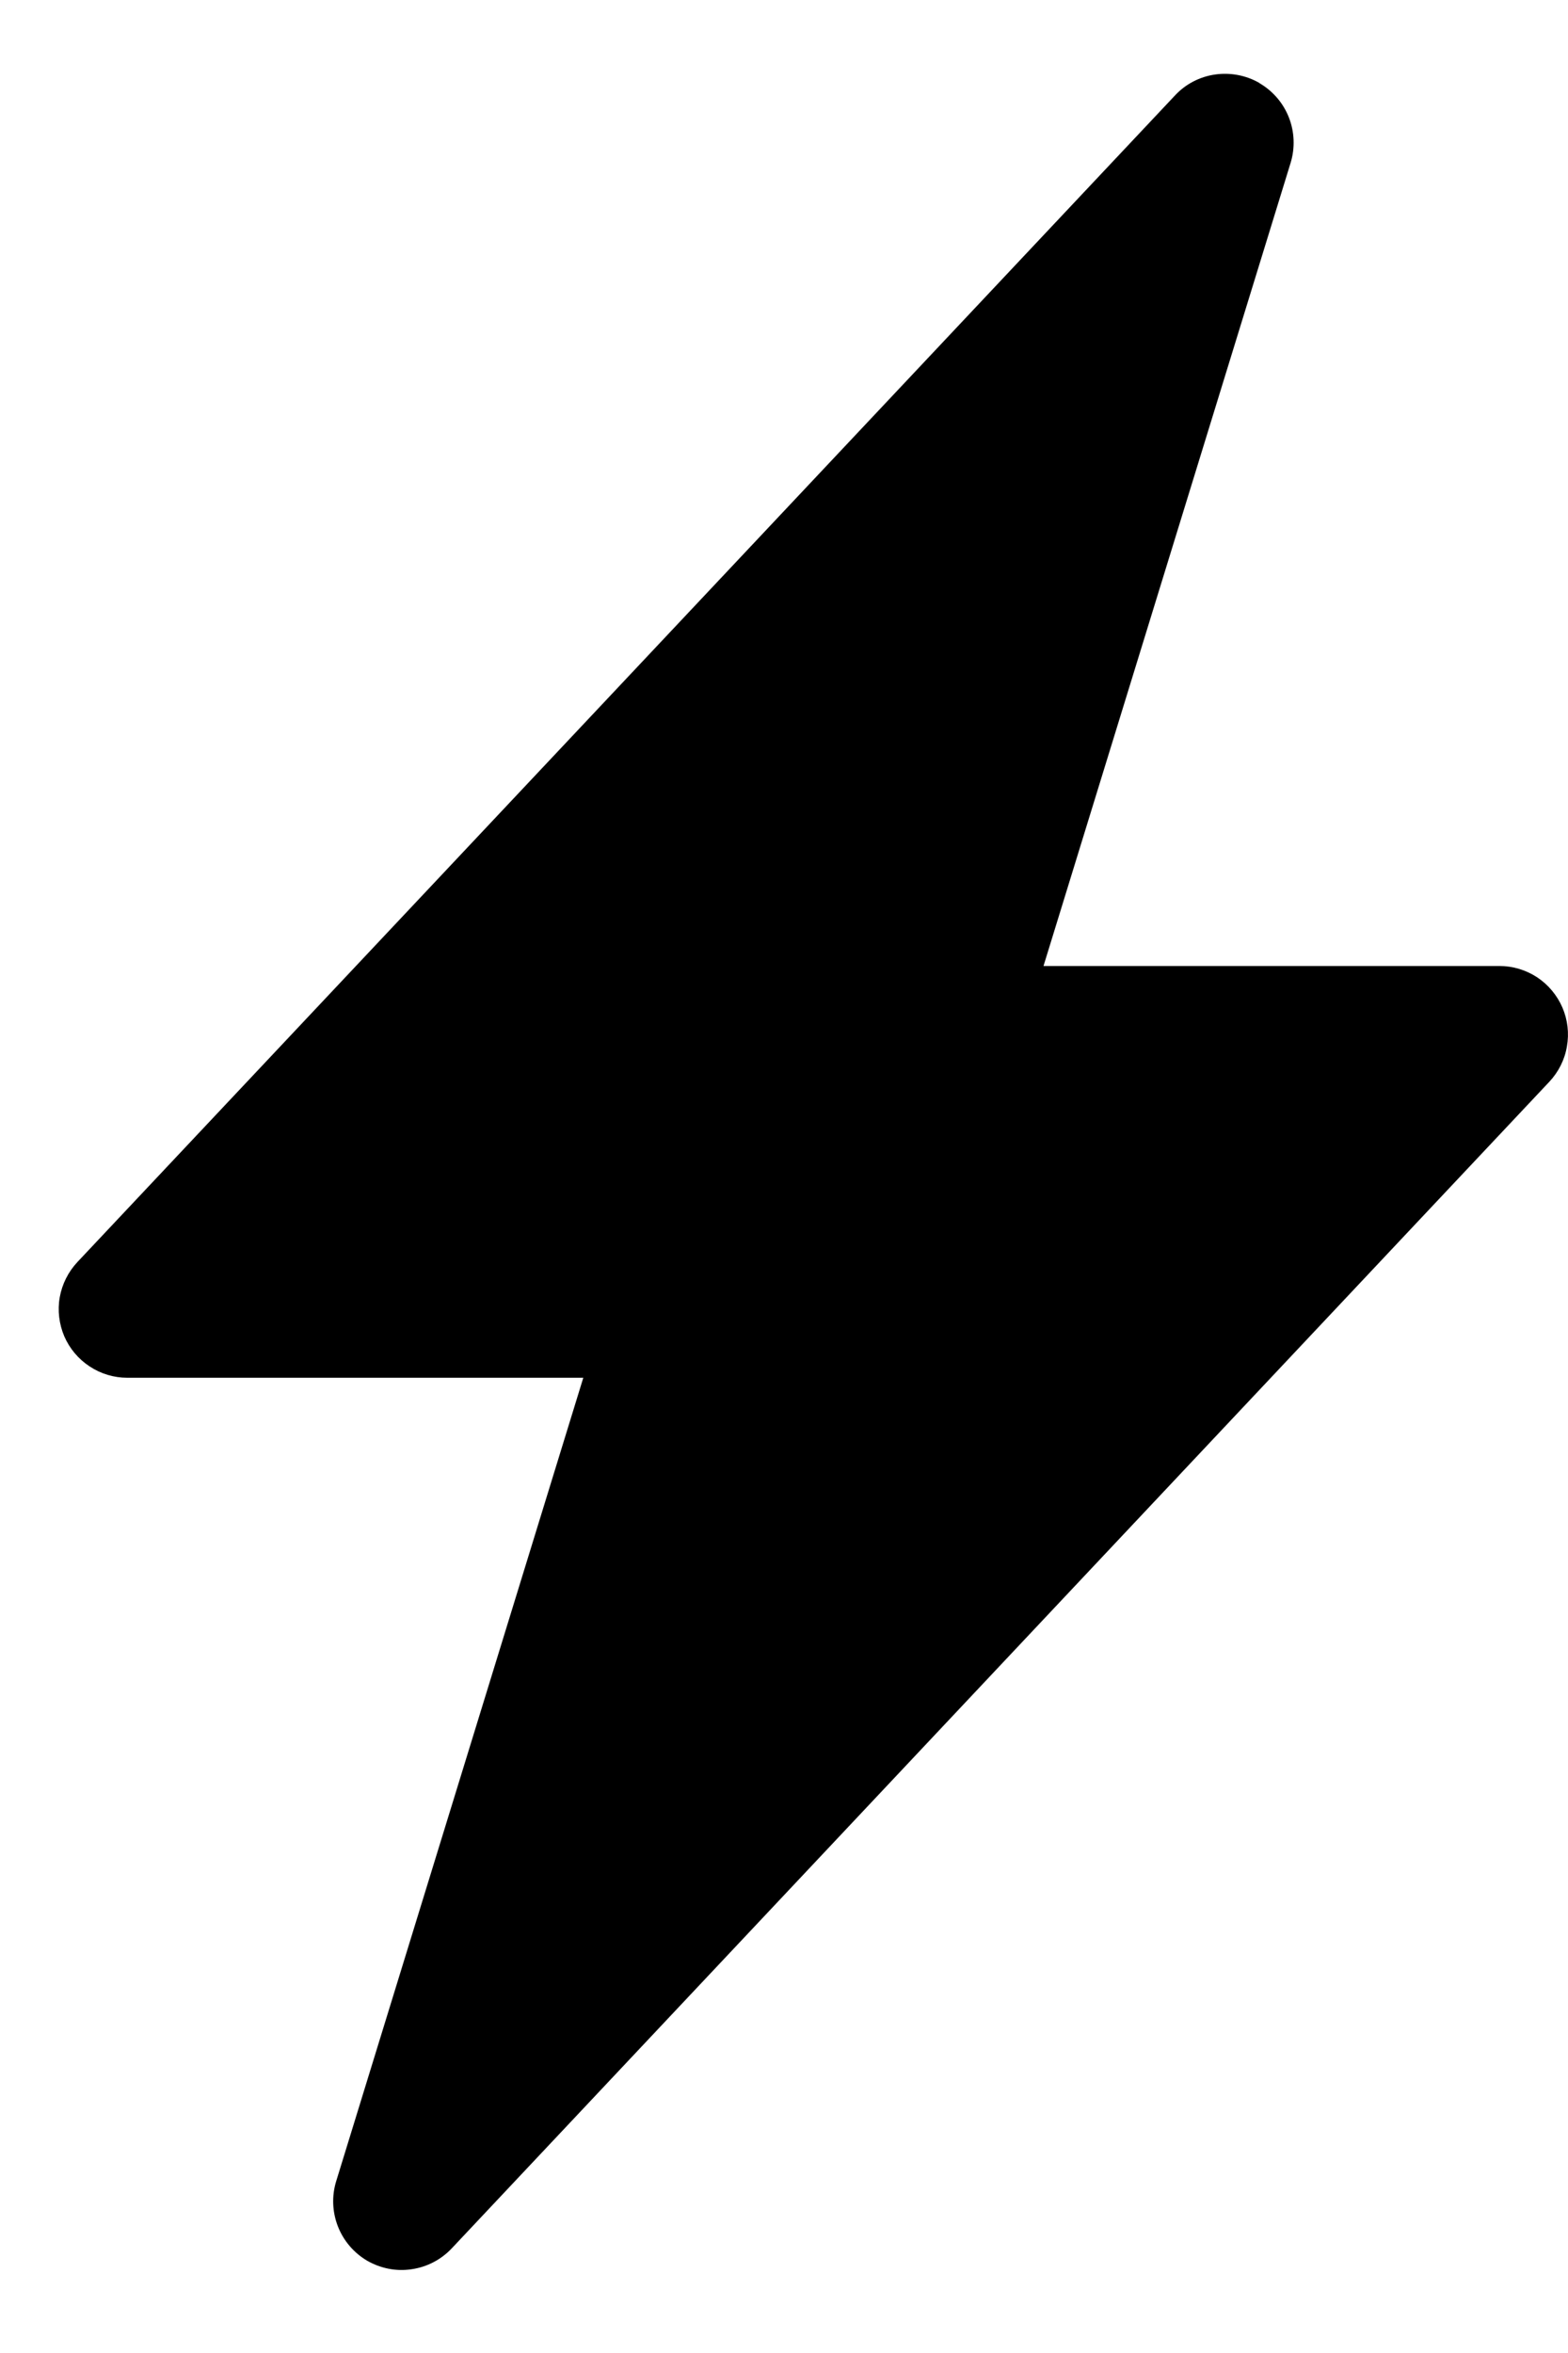 <svg width="10" height="15" viewBox="0 0 10 15" fill="none" xmlns="http://www.w3.org/2000/svg">
<path fill-rule="evenodd" clip-rule="evenodd" d="M8.032 0.53C8.118 0.58 8.184 0.657 8.22 0.749C8.256 0.841 8.26 0.943 8.231 1.038L6.655 6.158H9.562C9.648 6.158 9.731 6.183 9.803 6.23C9.874 6.277 9.93 6.344 9.964 6.422C9.998 6.501 10.008 6.587 9.993 6.671C9.979 6.756 9.939 6.834 9.881 6.896L2.881 14.333C2.813 14.405 2.723 14.452 2.625 14.466C2.527 14.481 2.428 14.461 2.342 14.412C2.257 14.362 2.191 14.285 2.155 14.193C2.119 14.101 2.115 13.999 2.144 13.905L3.72 8.783H0.812C0.727 8.783 0.643 8.758 0.572 8.711C0.5 8.664 0.444 8.597 0.41 8.519C0.377 8.441 0.366 8.354 0.381 8.27C0.396 8.186 0.435 8.108 0.494 8.045L7.494 0.608C7.561 0.536 7.651 0.489 7.749 0.475C7.847 0.461 7.947 0.48 8.032 0.529V0.53Z" fill="black"/>
</svg>
